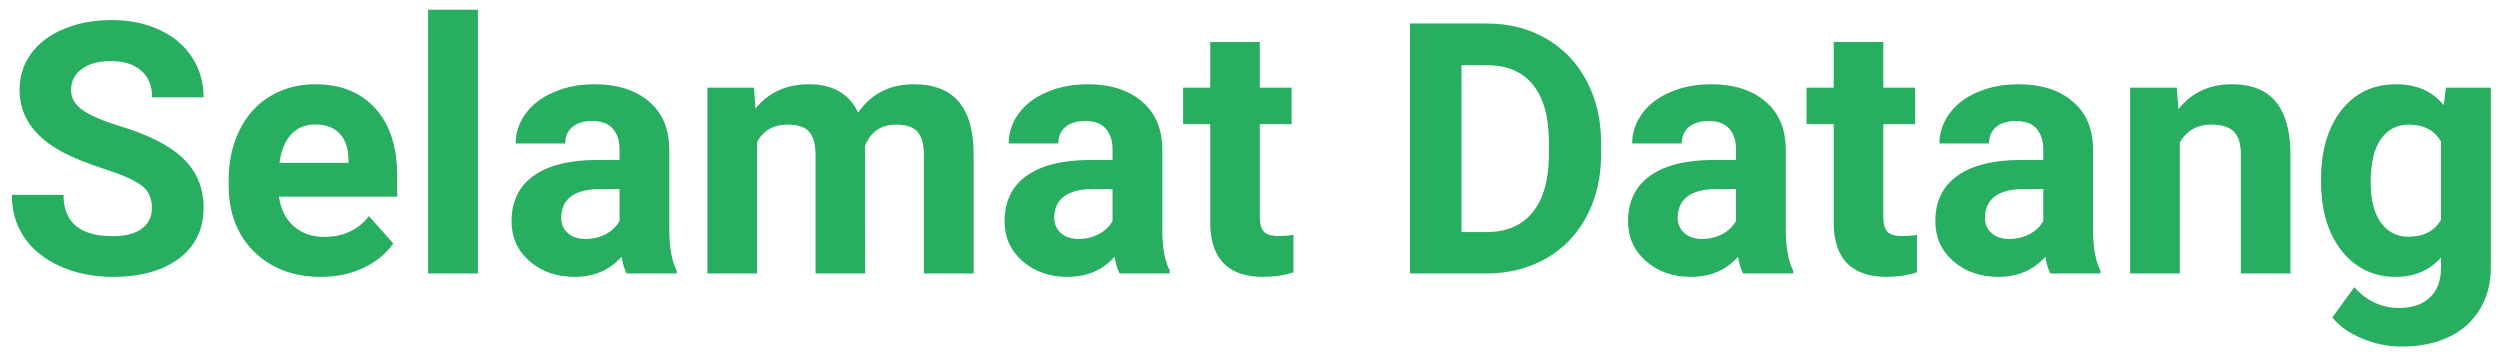 <svg width="128" height="18" viewBox="0 0 128 18" fill="none" xmlns="http://www.w3.org/2000/svg">
<path d="M7.778 10.643C7.778 10.145 7.603 9.764 7.251 9.5C6.899 9.23 6.267 8.949 5.353 8.656C4.438 8.357 3.715 8.064 3.182 7.777C1.729 6.992 1.002 5.935 1.002 4.604C1.002 3.913 1.195 3.298 1.582 2.759C1.975 2.214 2.534 1.789 3.261 1.484C3.993 1.18 4.813 1.027 5.722 1.027C6.636 1.027 7.45 1.194 8.165 1.528C8.88 1.856 9.434 2.322 9.826 2.926C10.225 3.529 10.424 4.215 10.424 4.982H7.787C7.787 4.396 7.603 3.942 7.233 3.62C6.864 3.292 6.346 3.128 5.678 3.128C5.033 3.128 4.532 3.266 4.175 3.541C3.817 3.811 3.639 4.168 3.639 4.613C3.639 5.029 3.847 5.378 4.263 5.659C4.685 5.94 5.303 6.204 6.117 6.45C7.617 6.901 8.71 7.461 9.396 8.129C10.081 8.797 10.424 9.629 10.424 10.625C10.424 11.732 10.005 12.602 9.167 13.235C8.329 13.862 7.201 14.176 5.783 14.176C4.799 14.176 3.902 13.997 3.094 13.64C2.285 13.276 1.667 12.781 1.239 12.154C0.817 11.527 0.606 10.801 0.606 9.975H3.252C3.252 11.387 4.096 12.093 5.783 12.093C6.41 12.093 6.899 11.967 7.251 11.715C7.603 11.457 7.778 11.1 7.778 10.643ZM16.427 14.176C15.032 14.176 13.896 13.748 13.017 12.893C12.144 12.037 11.707 10.898 11.707 9.474V9.228C11.707 8.272 11.892 7.42 12.261 6.67C12.63 5.914 13.151 5.334 13.825 4.93C14.505 4.52 15.278 4.314 16.145 4.314C17.446 4.314 18.469 4.725 19.213 5.545C19.963 6.365 20.338 7.528 20.338 9.034V10.071H14.282C14.364 10.692 14.61 11.19 15.021 11.565C15.437 11.94 15.961 12.128 16.594 12.128C17.572 12.128 18.337 11.773 18.888 11.065L20.136 12.462C19.755 13.001 19.239 13.423 18.589 13.727C17.939 14.026 17.218 14.176 16.427 14.176ZM16.137 6.371C15.633 6.371 15.223 6.541 14.906 6.881C14.596 7.221 14.396 7.707 14.309 8.34H17.842V8.138C17.83 7.575 17.678 7.142 17.385 6.837C17.092 6.526 16.676 6.371 16.137 6.371ZM24.469 14H21.92V0.5H24.469V14ZM32.08 14C31.963 13.771 31.878 13.487 31.825 13.148C31.21 13.833 30.41 14.176 29.426 14.176C28.494 14.176 27.721 13.906 27.105 13.367C26.496 12.828 26.191 12.148 26.191 11.328C26.191 10.32 26.564 9.547 27.308 9.008C28.058 8.469 29.139 8.196 30.551 8.19H31.72V7.646C31.72 7.206 31.605 6.854 31.377 6.591C31.154 6.327 30.8 6.195 30.314 6.195C29.886 6.195 29.549 6.298 29.303 6.503C29.062 6.708 28.942 6.989 28.942 7.347H26.402C26.402 6.796 26.572 6.286 26.912 5.817C27.252 5.349 27.732 4.982 28.354 4.719C28.975 4.449 29.672 4.314 30.445 4.314C31.617 4.314 32.546 4.61 33.231 5.202C33.923 5.788 34.269 6.614 34.269 7.681V11.803C34.274 12.705 34.4 13.388 34.647 13.851V14H32.08ZM29.98 12.233C30.355 12.233 30.7 12.151 31.017 11.987C31.333 11.817 31.567 11.592 31.72 11.31V9.676H30.77C29.499 9.676 28.822 10.115 28.74 10.994L28.731 11.144C28.731 11.46 28.843 11.721 29.065 11.926C29.288 12.131 29.593 12.233 29.98 12.233ZM38.602 4.49L38.681 5.554C39.355 4.728 40.266 4.314 41.414 4.314C42.639 4.314 43.48 4.798 43.937 5.765C44.605 4.798 45.557 4.314 46.793 4.314C47.824 4.314 48.592 4.616 49.096 5.22C49.6 5.817 49.852 6.72 49.852 7.927V14H47.303V7.936C47.303 7.396 47.197 7.004 46.986 6.758C46.775 6.506 46.403 6.38 45.87 6.38C45.108 6.38 44.581 6.743 44.288 7.47L44.297 14H41.757V7.944C41.757 7.394 41.648 6.995 41.432 6.749C41.215 6.503 40.846 6.38 40.324 6.38C39.603 6.38 39.082 6.679 38.76 7.276V14H36.22V4.49H38.602ZM57.322 14C57.205 13.771 57.12 13.487 57.067 13.148C56.452 13.833 55.652 14.176 54.668 14.176C53.736 14.176 52.963 13.906 52.348 13.367C51.738 12.828 51.434 12.148 51.434 11.328C51.434 10.32 51.806 9.547 52.55 9.008C53.3 8.469 54.381 8.196 55.793 8.19H56.962V7.646C56.962 7.206 56.848 6.854 56.619 6.591C56.397 6.327 56.042 6.195 55.556 6.195C55.128 6.195 54.791 6.298 54.545 6.503C54.305 6.708 54.185 6.989 54.185 7.347H51.645C51.645 6.796 51.815 6.286 52.154 5.817C52.494 5.349 52.975 4.982 53.596 4.719C54.217 4.449 54.914 4.314 55.688 4.314C56.859 4.314 57.788 4.61 58.474 5.202C59.165 5.788 59.511 6.614 59.511 7.681V11.803C59.517 12.705 59.643 13.388 59.889 13.851V14H57.322ZM55.222 12.233C55.597 12.233 55.942 12.151 56.259 11.987C56.575 11.817 56.81 11.592 56.962 11.31V9.676H56.013C54.741 9.676 54.065 10.115 53.982 10.994L53.974 11.144C53.974 11.46 54.085 11.721 54.308 11.926C54.53 12.131 54.835 12.233 55.222 12.233ZM64.503 2.152V4.49H66.129V6.354H64.503V11.1C64.503 11.451 64.57 11.703 64.705 11.855C64.84 12.008 65.098 12.084 65.478 12.084C65.76 12.084 66.009 12.063 66.226 12.023V13.947C65.728 14.1 65.215 14.176 64.688 14.176C62.906 14.176 61.998 13.276 61.963 11.477V6.354H60.574V4.49H61.963V2.152H64.503ZM72.193 14V1.203H76.131C77.256 1.203 78.261 1.458 79.145 1.968C80.036 2.472 80.731 3.192 81.228 4.13C81.727 5.062 81.976 6.122 81.976 7.312V7.9C81.976 9.09 81.73 10.148 81.237 11.073C80.751 11.999 80.062 12.717 79.172 13.227C78.281 13.736 77.276 13.994 76.157 14H72.193ZM74.83 3.339V11.882H76.105C77.136 11.882 77.924 11.545 78.469 10.871C79.014 10.197 79.292 9.233 79.304 7.979V7.303C79.304 6.002 79.034 5.018 78.495 4.35C77.956 3.676 77.168 3.339 76.131 3.339H74.83ZM89.244 14C89.127 13.771 89.042 13.487 88.989 13.148C88.374 13.833 87.574 14.176 86.59 14.176C85.658 14.176 84.885 13.906 84.269 13.367C83.66 12.828 83.356 12.148 83.356 11.328C83.356 10.32 83.728 9.547 84.472 9.008C85.222 8.469 86.303 8.196 87.715 8.19H88.884V7.646C88.884 7.206 88.769 6.854 88.541 6.591C88.318 6.327 87.964 6.195 87.478 6.195C87.05 6.195 86.713 6.298 86.467 6.503C86.227 6.708 86.106 6.989 86.106 7.347H83.566C83.566 6.796 83.736 6.286 84.076 5.817C84.416 5.349 84.897 4.982 85.518 4.719C86.139 4.449 86.836 4.314 87.609 4.314C88.781 4.314 89.71 4.61 90.395 5.202C91.087 5.788 91.433 6.614 91.433 7.681V11.803C91.439 12.705 91.564 13.388 91.811 13.851V14H89.244ZM87.144 12.233C87.519 12.233 87.864 12.151 88.181 11.987C88.497 11.817 88.731 11.592 88.884 11.31V9.676H87.935C86.663 9.676 85.986 10.115 85.904 10.994L85.895 11.144C85.895 11.46 86.007 11.721 86.23 11.926C86.452 12.131 86.757 12.233 87.144 12.233ZM96.425 2.152V4.49H98.051V6.354H96.425V11.1C96.425 11.451 96.492 11.703 96.627 11.855C96.762 12.008 97.019 12.084 97.4 12.084C97.682 12.084 97.931 12.063 98.147 12.023V13.947C97.649 14.1 97.137 14.176 96.609 14.176C94.828 14.176 93.92 13.276 93.885 11.477V6.354H92.496V4.49H93.885V2.152H96.425ZM104.977 14C104.859 13.771 104.774 13.487 104.722 13.148C104.106 13.833 103.307 14.176 102.322 14.176C101.391 14.176 100.617 13.906 100.002 13.367C99.393 12.828 99.088 12.148 99.088 11.328C99.088 10.32 99.46 9.547 100.204 9.008C100.954 8.469 102.035 8.196 103.447 8.19H104.616V7.646C104.616 7.206 104.502 6.854 104.273 6.591C104.051 6.327 103.696 6.195 103.21 6.195C102.782 6.195 102.445 6.298 102.199 6.503C101.959 6.708 101.839 6.989 101.839 7.347H99.299C99.299 6.796 99.469 6.286 99.809 5.817C100.148 5.349 100.629 4.982 101.25 4.719C101.871 4.449 102.568 4.314 103.342 4.314C104.514 4.314 105.442 4.61 106.128 5.202C106.819 5.788 107.165 6.614 107.165 7.681V11.803C107.171 12.705 107.297 13.388 107.543 13.851V14H104.977ZM102.876 12.233C103.251 12.233 103.597 12.151 103.913 11.987C104.229 11.817 104.464 11.592 104.616 11.31V9.676H103.667C102.396 9.676 101.719 10.115 101.637 10.994L101.628 11.144C101.628 11.46 101.739 11.721 101.962 11.926C102.185 12.131 102.489 12.233 102.876 12.233ZM111.454 4.49L111.533 5.589C112.213 4.739 113.124 4.314 114.267 4.314C115.274 4.314 116.024 4.61 116.517 5.202C117.009 5.794 117.261 6.679 117.272 7.856V14H114.732V7.918C114.732 7.379 114.615 6.989 114.381 6.749C114.146 6.503 113.757 6.38 113.212 6.38C112.497 6.38 111.961 6.685 111.604 7.294V14H109.063V4.49H111.454ZM118.837 9.175C118.837 7.716 119.183 6.541 119.874 5.65C120.571 4.76 121.509 4.314 122.687 4.314C123.729 4.314 124.541 4.672 125.121 5.387L125.227 4.49H127.529V13.684C127.529 14.516 127.339 15.239 126.958 15.854C126.583 16.47 126.053 16.939 125.367 17.261C124.682 17.583 123.879 17.744 122.959 17.744C122.262 17.744 121.582 17.604 120.92 17.322C120.258 17.047 119.757 16.689 119.417 16.25L120.542 14.703C121.175 15.412 121.942 15.767 122.845 15.767C123.519 15.767 124.043 15.585 124.418 15.222C124.793 14.864 124.98 14.354 124.98 13.692V13.183C124.395 13.845 123.624 14.176 122.669 14.176C121.526 14.176 120.601 13.73 119.892 12.84C119.188 11.943 118.837 10.757 118.837 9.28V9.175ZM121.377 9.359C121.377 10.221 121.55 10.898 121.896 11.39C122.241 11.876 122.716 12.119 123.319 12.119C124.093 12.119 124.646 11.829 124.98 11.249V7.25C124.641 6.67 124.093 6.38 123.337 6.38C122.728 6.38 122.247 6.629 121.896 7.127C121.55 7.625 121.377 8.369 121.377 9.359Z" fill="#27AE60"/>
</svg>
